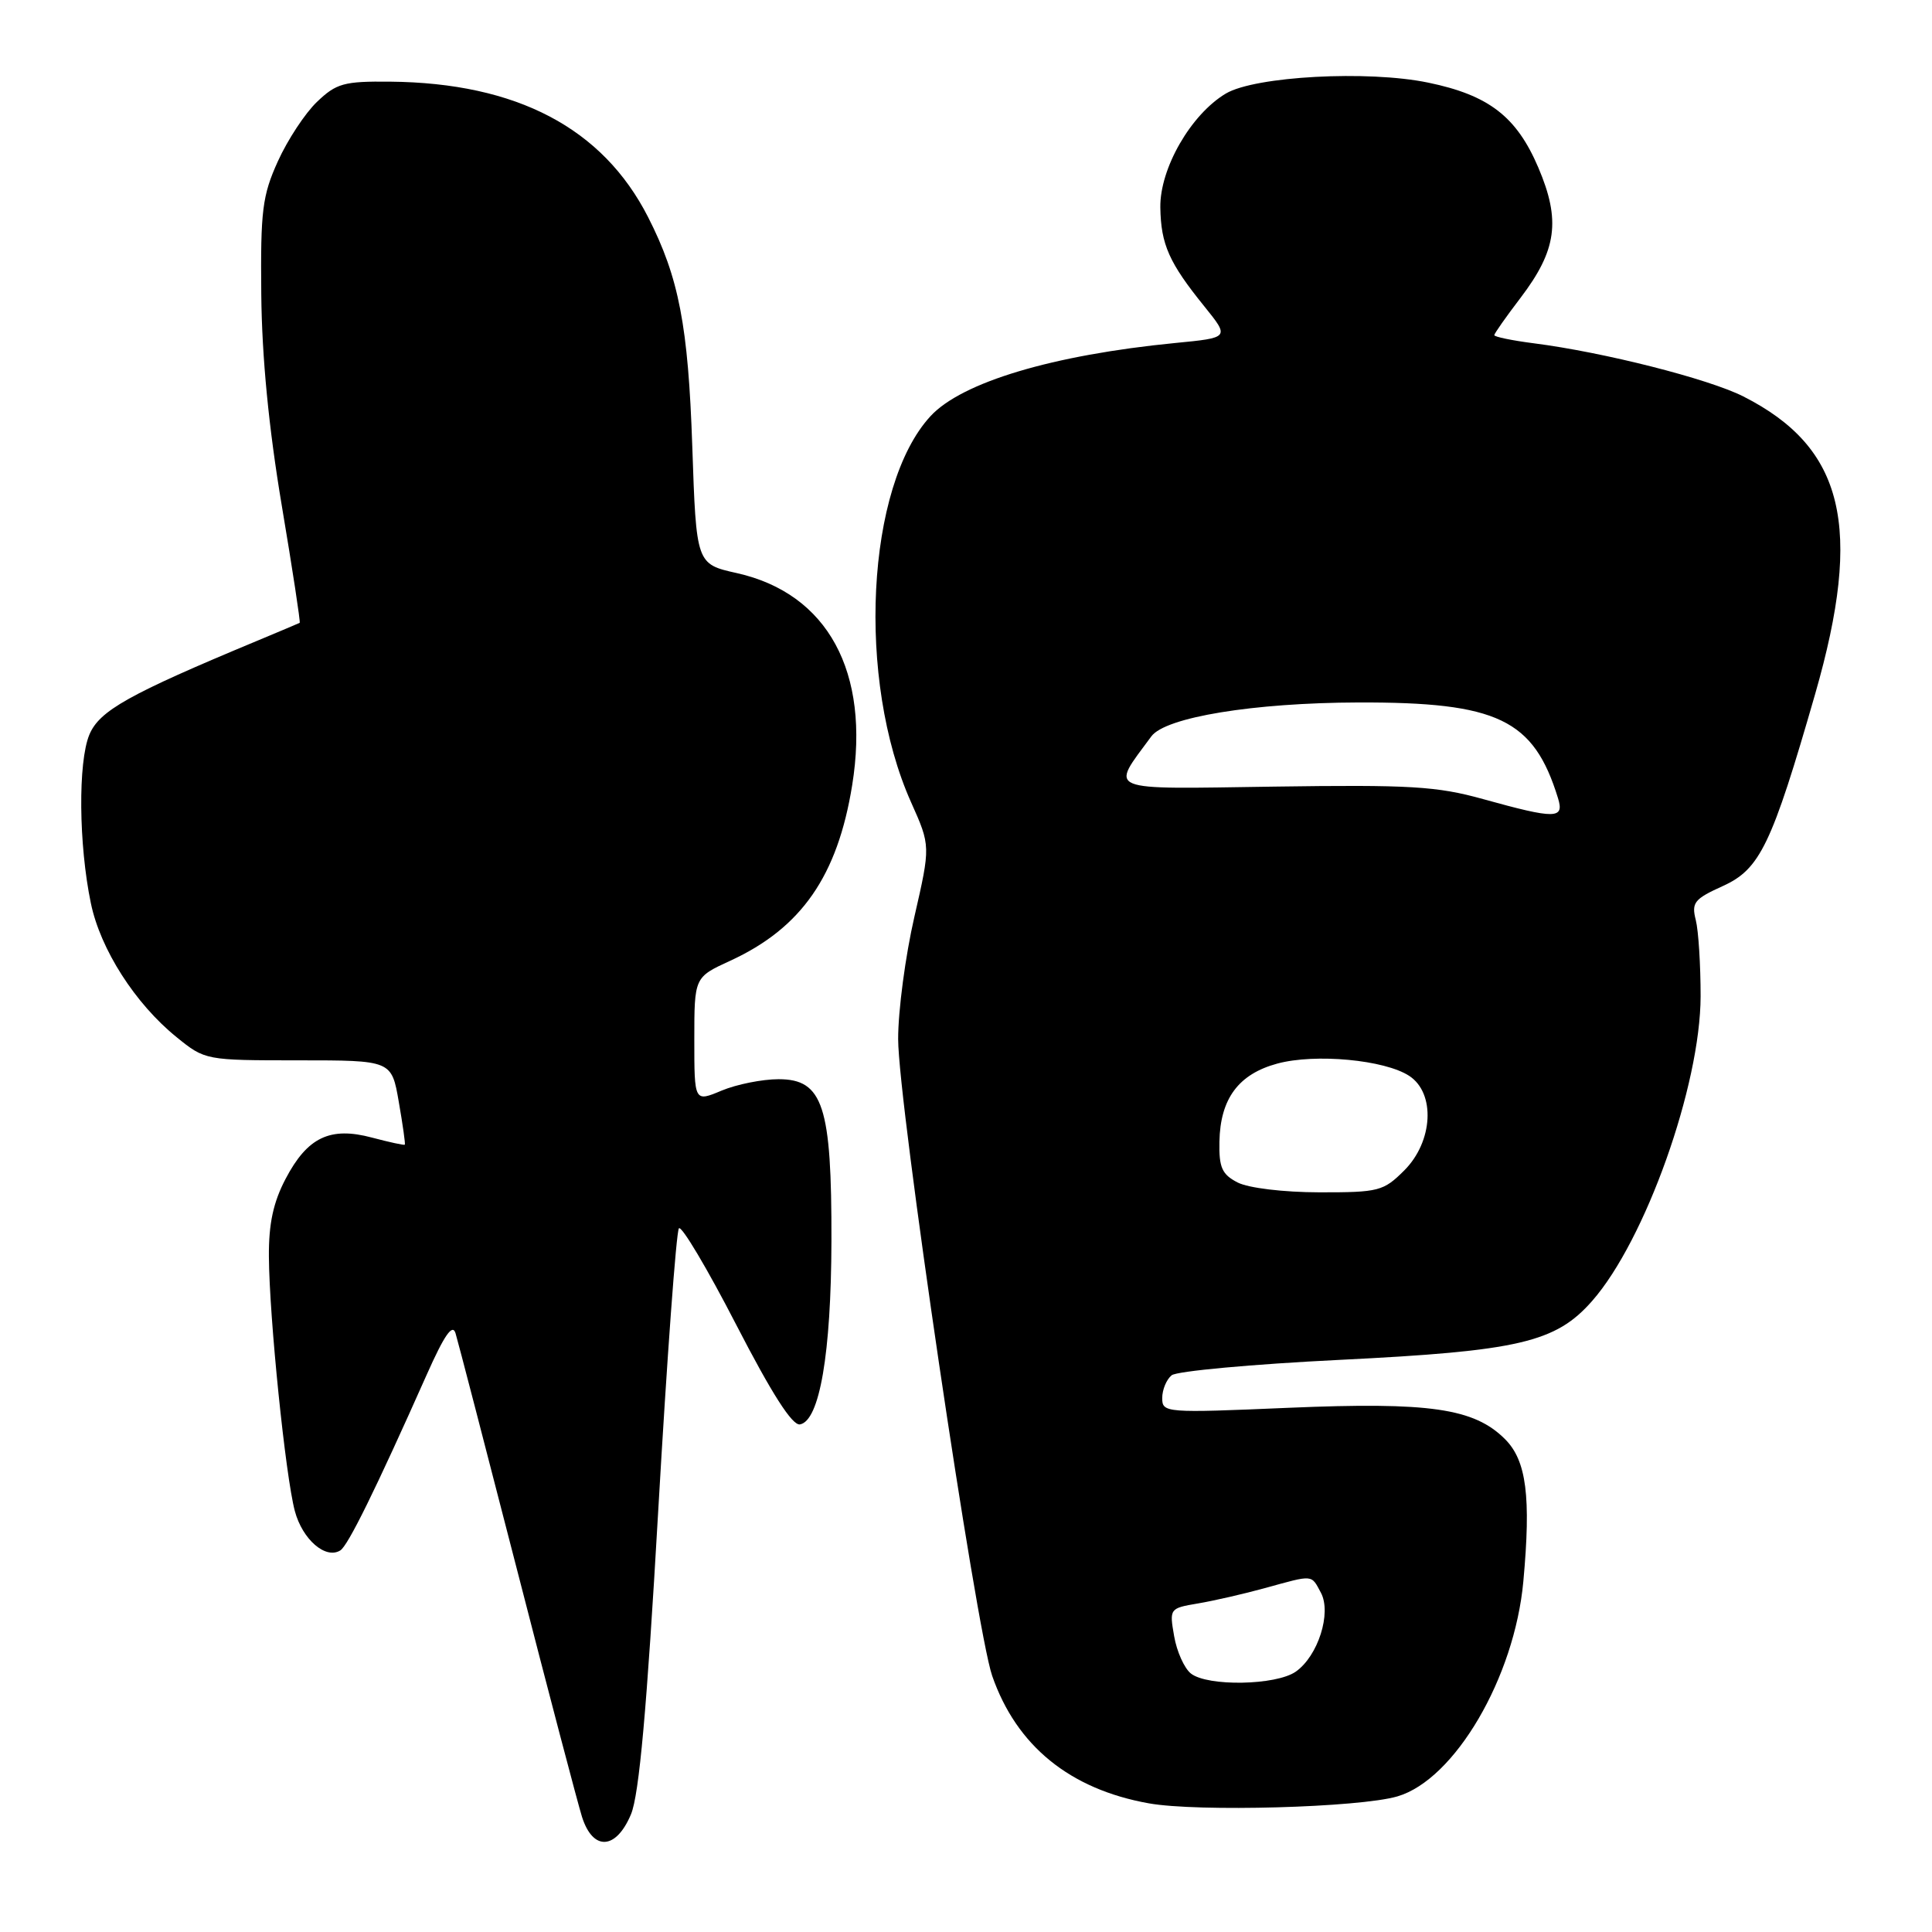 <?xml version="1.0" encoding="UTF-8" standalone="no"?>
<!DOCTYPE svg PUBLIC "-//W3C//DTD SVG 1.1//EN" "http://www.w3.org/Graphics/SVG/1.1/DTD/svg11.dtd" >
<svg xmlns="http://www.w3.org/2000/svg" xmlns:xlink="http://www.w3.org/1999/xlink" version="1.1" viewBox="0 0 256 256">
 <g >
 <path fill="currentColor"
d=" M 83.61 240.40 C 84.69 237.81 85.71 226.48 87.22 200.15 C 88.38 179.99 89.61 163.17 89.96 162.76 C 90.30 162.35 93.72 168.09 97.54 175.51 C 102.26 184.66 104.98 188.92 106.00 188.74 C 108.60 188.28 110.13 179.35 110.17 164.46 C 110.21 146.54 109.06 143.00 103.17 143.00 C 101.01 143.00 97.61 143.68 95.62 144.51 C 92.00 146.03 92.00 146.03 92.00 137.76 C 92.00 129.49 92.00 129.49 96.75 127.31 C 106.19 122.97 110.98 116.08 112.92 104.03 C 115.33 89.03 109.68 78.64 97.64 75.94 C 92.26 74.74 92.26 74.74 91.73 59.12 C 91.19 43.19 89.96 36.78 85.88 28.78 C 79.87 16.97 68.47 10.98 51.70 10.82 C 45.57 10.76 44.57 11.04 42.00 13.50 C 40.43 15.00 38.10 18.54 36.82 21.37 C 34.76 25.92 34.51 27.91 34.62 39.00 C 34.70 47.29 35.61 56.70 37.33 66.95 C 38.76 75.45 39.83 82.46 39.71 82.53 C 39.60 82.59 37.02 83.68 34.00 84.94 C 17.02 92.01 13.17 94.17 11.84 97.35 C 10.33 100.99 10.42 111.90 12.04 119.68 C 13.30 125.79 17.92 133.00 23.40 137.43 C 27.17 140.49 27.25 140.50 39.54 140.50 C 51.89 140.50 51.89 140.50 52.84 146.00 C 53.37 149.03 53.73 151.58 53.64 151.68 C 53.55 151.77 51.60 151.35 49.30 150.74 C 43.74 149.25 40.73 150.69 37.84 156.21 C 36.21 159.31 35.60 162.16 35.63 166.50 C 35.68 174.58 37.83 195.60 39.07 200.23 C 40.08 203.99 43.14 206.65 45.09 205.44 C 46.11 204.81 49.74 197.44 56.54 182.16 C 58.88 176.90 59.96 175.34 60.36 176.66 C 60.67 177.67 64.33 191.78 68.51 208.00 C 72.68 224.22 76.56 238.96 77.12 240.75 C 78.57 245.30 81.63 245.13 83.61 240.40 Z  M 185.17 238.03 C 192.76 235.80 200.68 222.29 201.85 209.55 C 202.88 198.34 202.27 193.54 199.43 190.70 C 195.33 186.60 189.46 185.75 170.75 186.54 C 154.42 187.24 154.00 187.21 154.00 185.25 C 154.00 184.15 154.56 182.79 155.25 182.23 C 155.94 181.68 165.95 180.76 177.50 180.19 C 201.25 179.02 206.14 177.88 210.97 172.38 C 218.02 164.35 225.32 143.84 225.34 132.00 C 225.34 127.88 225.06 123.34 224.70 121.91 C 224.11 119.60 224.50 119.12 228.27 117.41 C 233.21 115.18 234.76 111.96 240.52 91.95 C 246.89 69.79 244.36 59.30 231.00 52.53 C 226.37 50.19 212.54 46.68 203.25 45.49 C 200.36 45.12 198.00 44.63 198.00 44.41 C 198.00 44.20 199.56 41.98 201.46 39.49 C 206.29 33.15 206.83 29.22 203.83 22.19 C 200.95 15.45 197.28 12.61 189.25 10.95 C 181.26 9.29 166.32 10.10 162.44 12.39 C 157.81 15.14 153.67 22.32 153.75 27.50 C 153.83 32.40 154.90 34.81 159.60 40.62 C 162.93 44.75 162.93 44.75 155.71 45.45 C 139.49 47.04 127.46 50.64 123.30 55.14 C 114.77 64.38 113.47 90.09 120.72 106.30 C 123.31 112.09 123.31 112.09 121.16 121.48 C 119.97 126.65 119.00 133.94 119.01 137.69 C 119.01 146.14 129.31 215.82 131.47 222.06 C 134.69 231.33 141.75 237.08 152.22 238.95 C 158.68 240.11 180.14 239.51 185.17 238.03 Z  M 157.80 221.75 C 156.93 221.06 155.93 218.84 155.58 216.80 C 154.94 213.15 154.98 213.10 158.71 212.47 C 160.80 212.12 164.82 211.20 167.65 210.42 C 174.10 208.64 173.72 208.61 175.03 211.05 C 176.46 213.73 174.65 219.43 171.70 221.50 C 169.09 223.33 160.01 223.49 157.80 221.75 Z  M 164.00 156.69 C 161.92 155.62 161.51 154.71 161.58 151.28 C 161.69 145.58 164.11 142.32 169.25 140.93 C 174.28 139.57 183.48 140.43 186.73 142.56 C 190.23 144.85 189.90 151.25 186.08 155.08 C 183.31 157.84 182.71 158.00 174.83 157.99 C 170.04 157.98 165.44 157.42 164.00 156.69 Z  M 196.50 105.88 C 190.40 104.18 186.83 103.97 168.83 104.23 C 146.02 104.56 147.10 105.00 152.56 97.57 C 154.43 95.03 166.12 93.12 180.00 93.08 C 198.46 93.03 203.22 95.31 206.44 105.75 C 207.30 108.54 206.16 108.56 196.50 105.88 Z "/>
</g>
</svg>